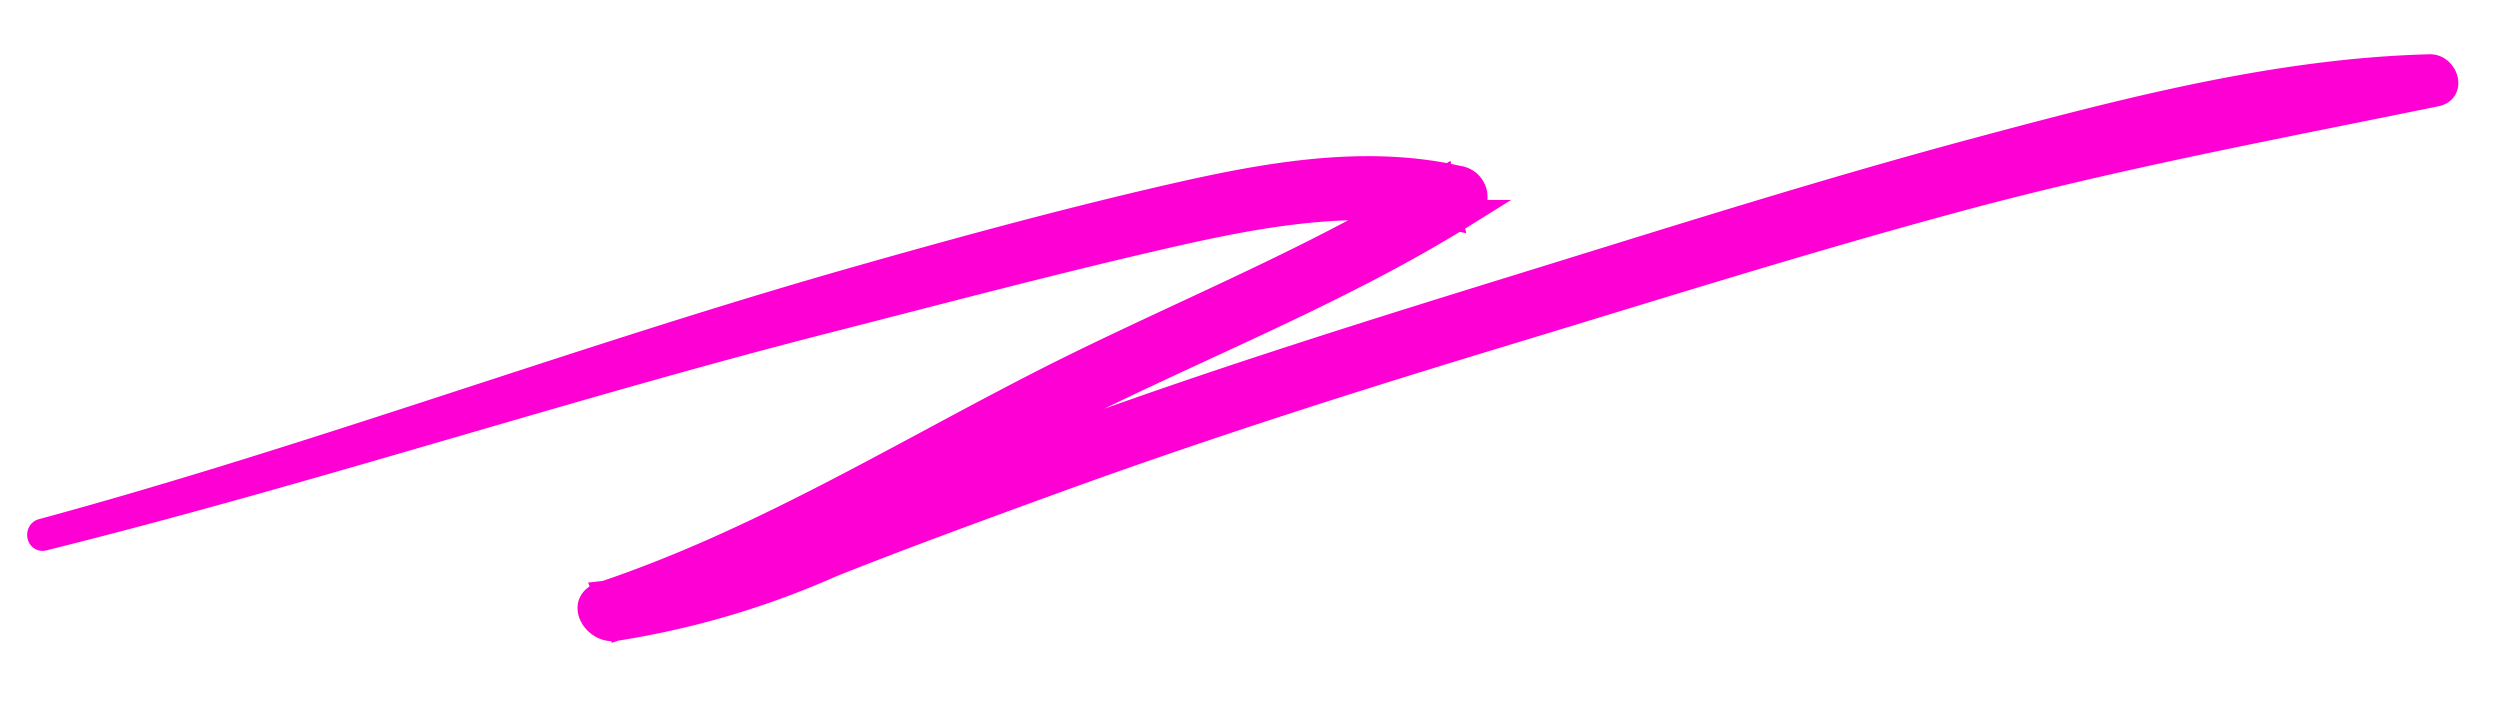 <svg xmlns="http://www.w3.org/2000/svg" width="95.609" height="27.584" viewBox="0 0 95.609 27.584"><path d="M1.64 20.566c10.104-2.509 19.99-5.777 30.073-8.352 4.075-1.04 8.153-2.122 12.25-3.074 3.656-.85 7.722-1.725 11.456-.88l-.285-1.31c-4.955 3.095-10.438 5.199-15.625 7.875-5.428 2.797-10.68 5.988-16.5 7.933-.869.291-.24 1.347.494 1.258a32.785 32.785 0 008.287-2.438c2.75-1.094 5.532-2.109 8.313-3.123 5.717-2.087 11.49-3.929 17.317-5.694s11.599-3.586 17.465-5.168c6.032-1.628 12.162-2.77 18.28-4.021.638-.13.314-1.013-.24-.997-5.857.153-11.641 1.674-17.277 3.182-5.851 1.567-11.631 3.402-17.42 5.19-5.754 1.778-11.483 3.568-17.15 5.632-3.017 1.1-6.034 2.21-9.017 3.387-2.888 1.135-5.753 2.39-8.866 2.738l.494 1.257c5.737-1.905 10.958-4.996 16.306-7.767 5.314-2.754 10.958-4.872 16.05-8.047a.707.707 0 00-.285-1.31c-3.7-.845-7.647-.067-11.279.775-4.021.931-8.053 2.035-12.022 3.167-10.352 2.957-20.458 6.742-30.843 9.56-.121.032-.095.257.032.226" fill="#ff00d4" stroke="#ff00d4"/></svg>